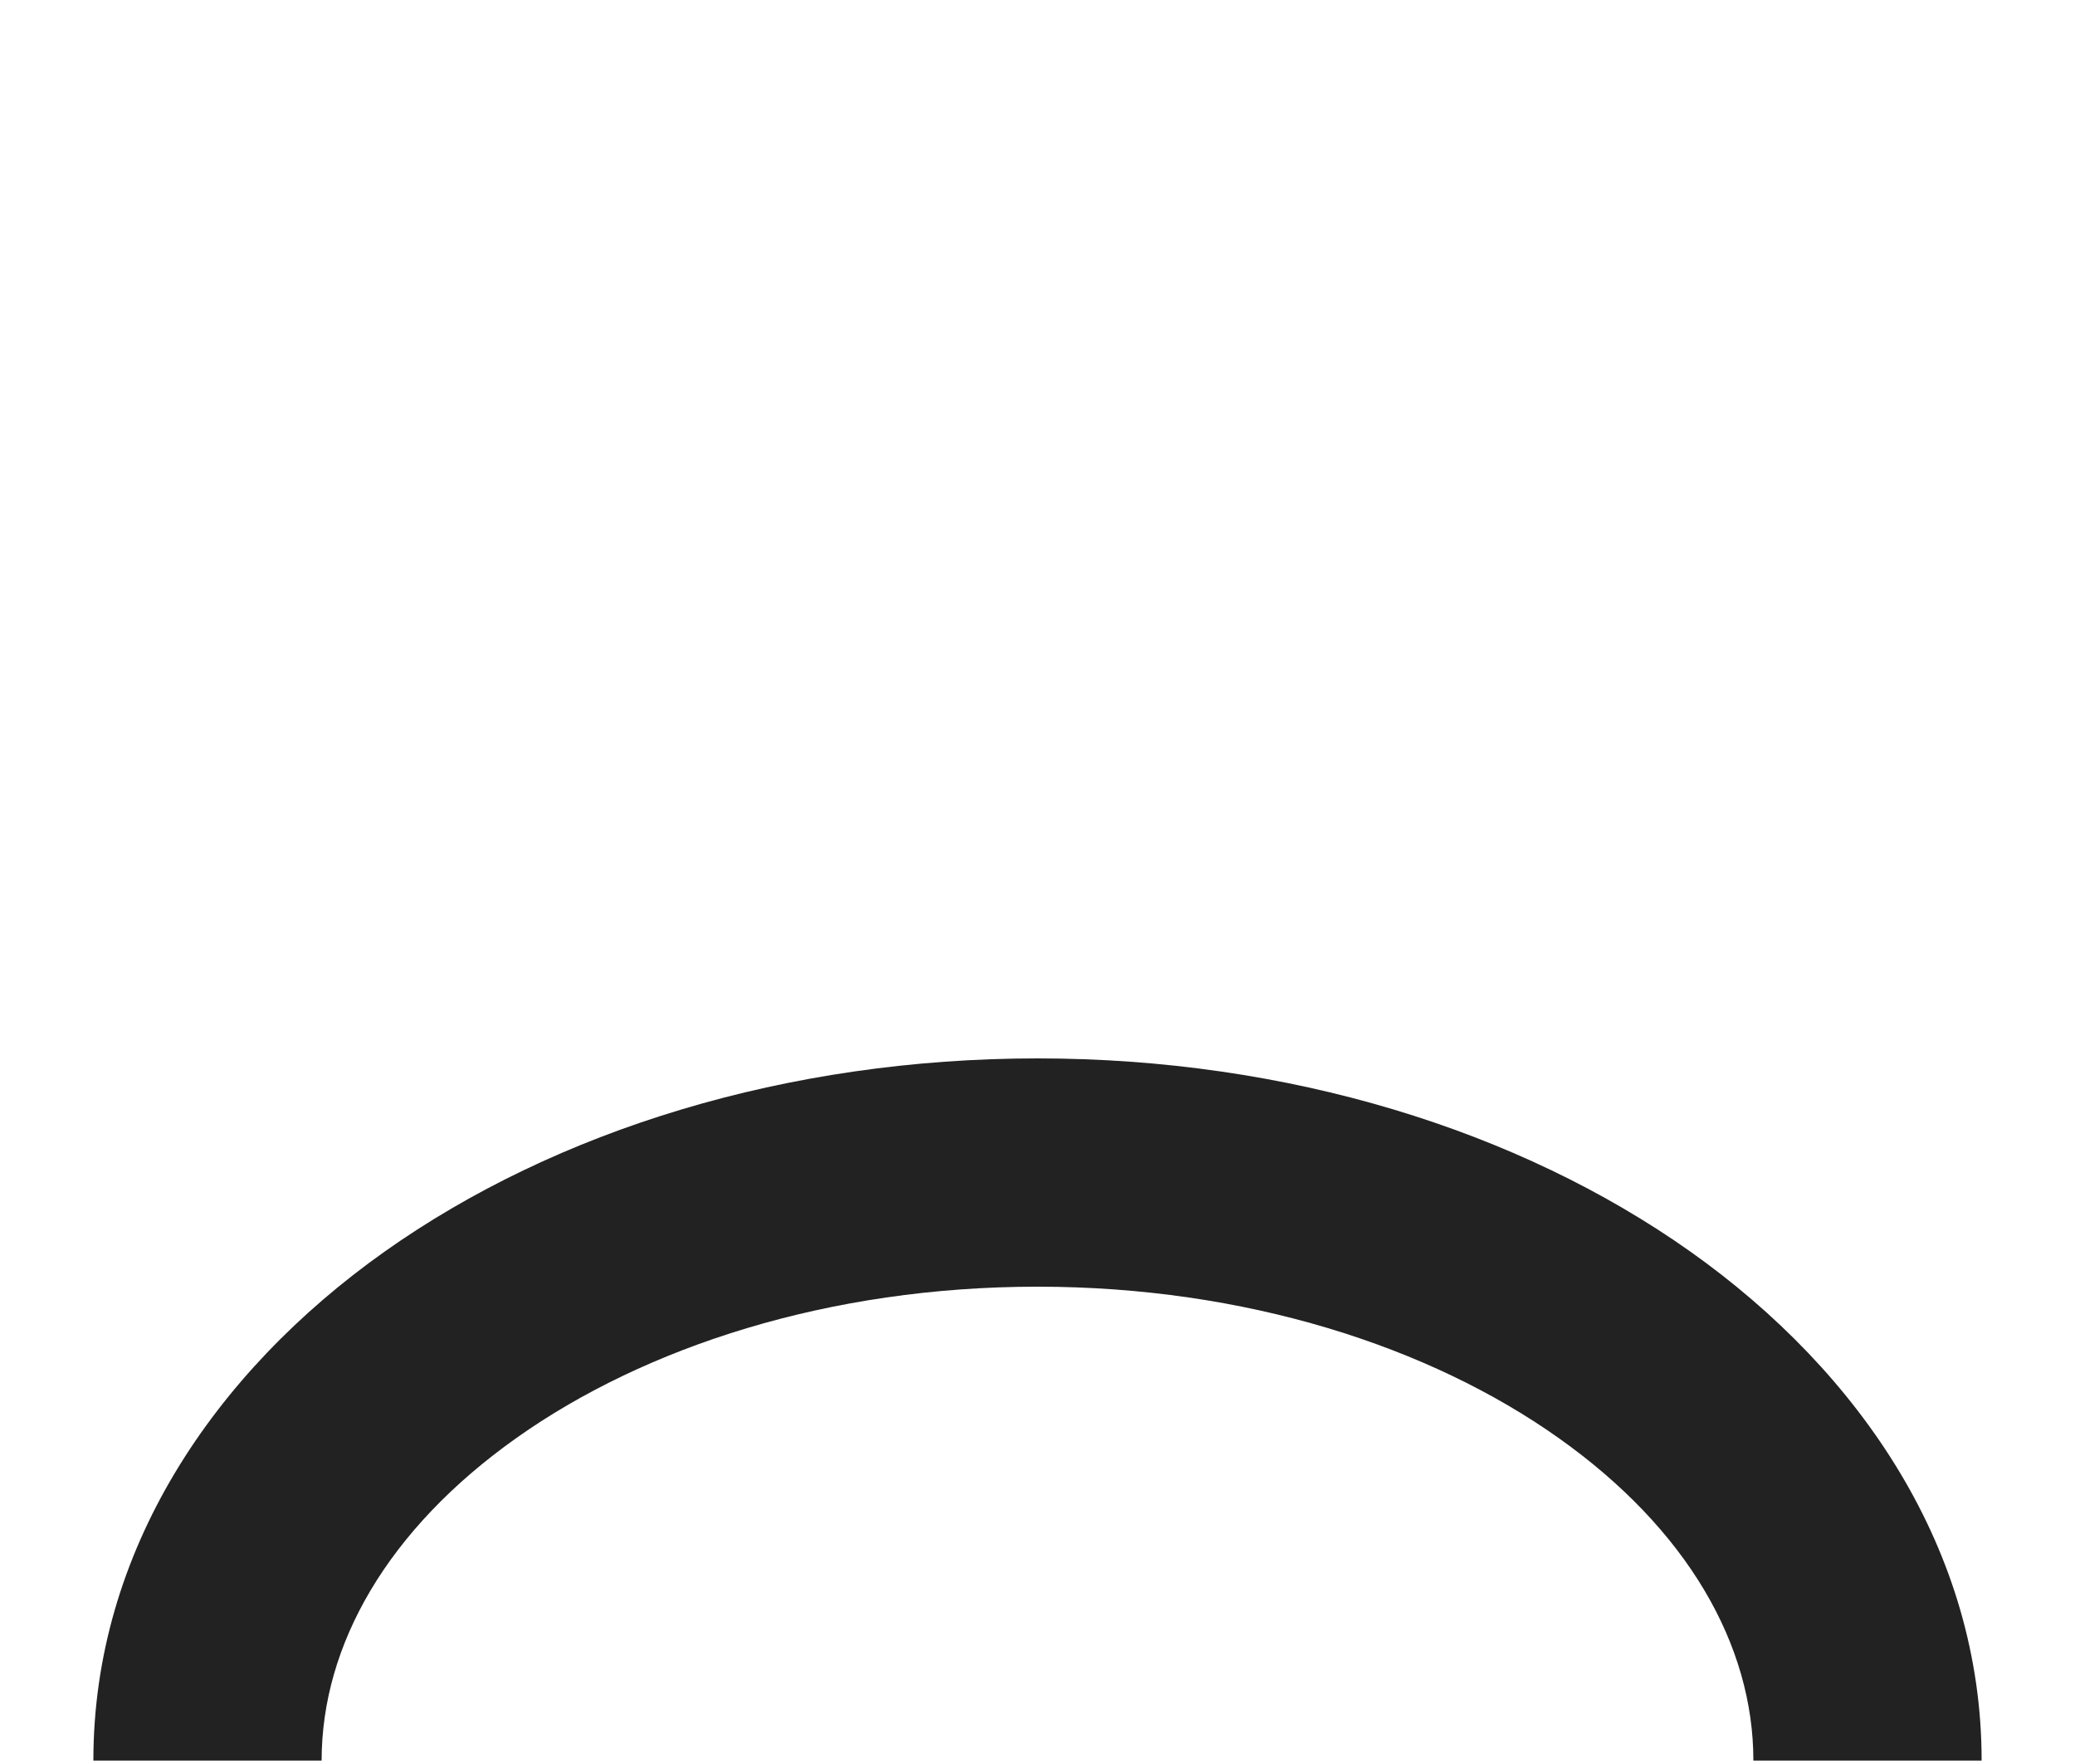 <svg width="20" height="17" viewBox="0 0 20 17" version="1.1" xmlns="http://www.w3.org/2000/svg" xmlns:xlink="http://www.w3.org/1999/xlink">
<title>Group</title>
<desc>Created using Figma</desc>
<g id="Canvas" transform="translate(-4061 -15161)">
<g id="Group">
<g id="Ellipse 3">
<mask id="mask0_outline_ins">
<use xlink:href="#path0_fill" fill="white" transform="translate(4065.46 15161)"/>
</mask>
<g mask="url(#mask0_outline_ins)">
<use xlink:href="#path1_stroke_2x" transform="translate(4065.46 15161)" fill="#222222"/>
</g>
</g>
<g id="Ellipse 3.1">
<use xlink:href="#path2_stroke" transform="translate(4063 15172.3)" fill="#222222"/>
</g>
</g>
</g>
<defs>
<path id="path0_fill" d="M 11.077 5.667C 11.077 8.796 8.597 11.333 5.538 11.333C 2.48 11.333 0 8.796 0 5.667C 0 2.537 2.48 0 5.538 0C 8.597 0 11.077 2.537 11.077 5.667Z"/>
<path id="path1_stroke_2x" d="M 8.877 5.667C 8.877 7.629 7.335 9.133 5.538 9.133L 5.538 13.533C 9.859 13.533 13.277 9.964 13.277 5.667L 8.877 5.667ZM 5.538 9.133C 3.742 9.133 2.2 7.629 2.2 5.667L -2.2 5.667C -2.2 9.964 1.217 13.533 5.538 13.533L 5.538 9.133ZM 2.2 5.667C 2.2 3.704 3.742 2.2 5.538 2.2L 5.538 -2.2C 1.217 -2.2 -2.2 1.37 -2.2 5.667L 2.2 5.667ZM 5.538 2.2C 7.335 2.2 8.877 3.704 8.877 5.667L 13.277 5.667C 13.277 1.37 9.859 -2.2 5.538 -2.2L 5.538 2.2Z"/>
<path id="path2_stroke" d="M 1.1 5.667C 1.1 4.553 1.735 3.438 2.979 2.557C 4.22 1.678 5.992 1.1 8 1.1L 8 -1.1C 5.59 -1.1 3.362 -0.41 1.707 0.762C 0.056 1.932 -1.1 3.65 -1.1 5.667L 1.1 5.667ZM 8 1.1C 10.008 1.1 11.78 1.678 13.021 2.557C 14.265 3.438 14.9 4.553 14.9 5.667L 17.1 5.667C 17.1 3.65 15.944 1.932 14.293 0.762C 12.638 -0.41 10.41 -1.1 8 -1.1L 8 1.1Z"/>
</defs>
</svg>

